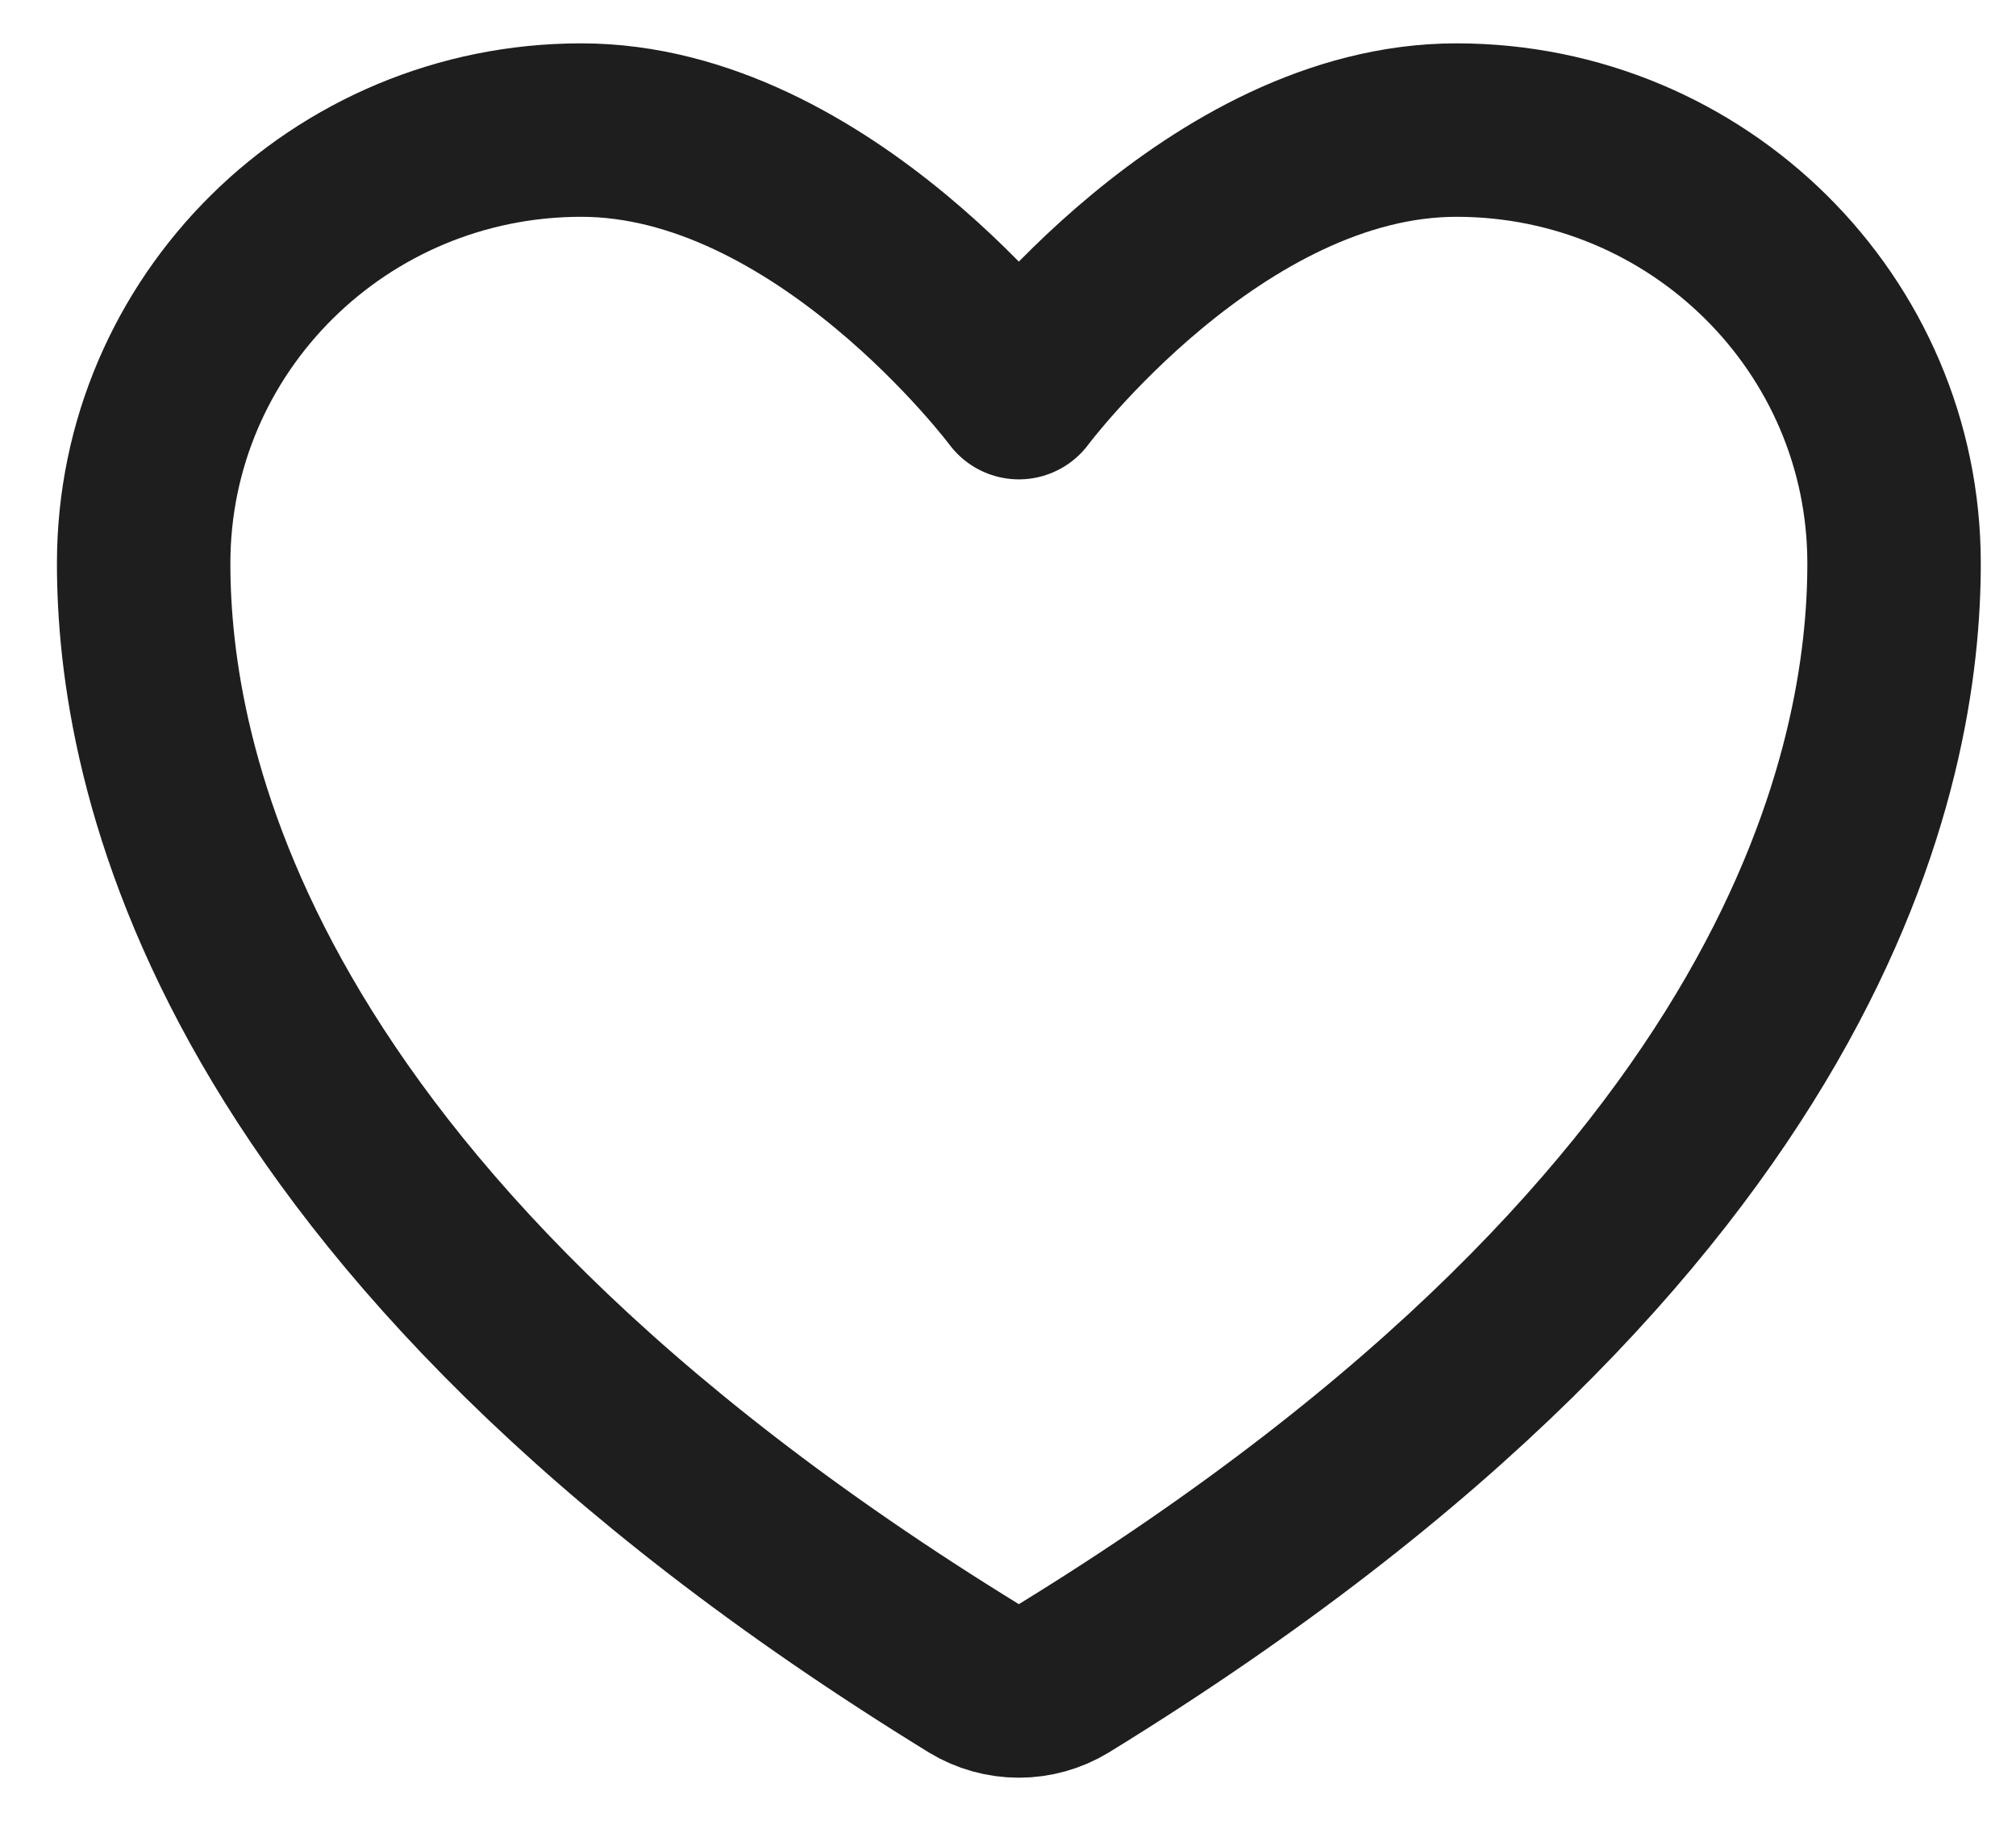 <svg width="31" height="28" viewBox="0 0 31 28" fill="none" xmlns="http://www.w3.org/2000/svg">
<path d="M8.938 2C5.222 2 2.209 4.982 2.209 8.662C2.209 11.632 3.386 18.681 14.978 25.807C15.185 25.933 15.424 26 15.667 26C15.91 26 16.148 25.933 16.356 25.807C27.947 18.681 29.125 11.632 29.125 8.662C29.125 4.982 26.111 2 22.396 2C18.68 2 15.667 6.037 15.667 6.037C15.667 6.037 12.653 2 8.938 2Z" stroke="#1E1E1E" stroke-width="2.667" stroke-linecap="round" stroke-linejoin="round"/>
</svg>
